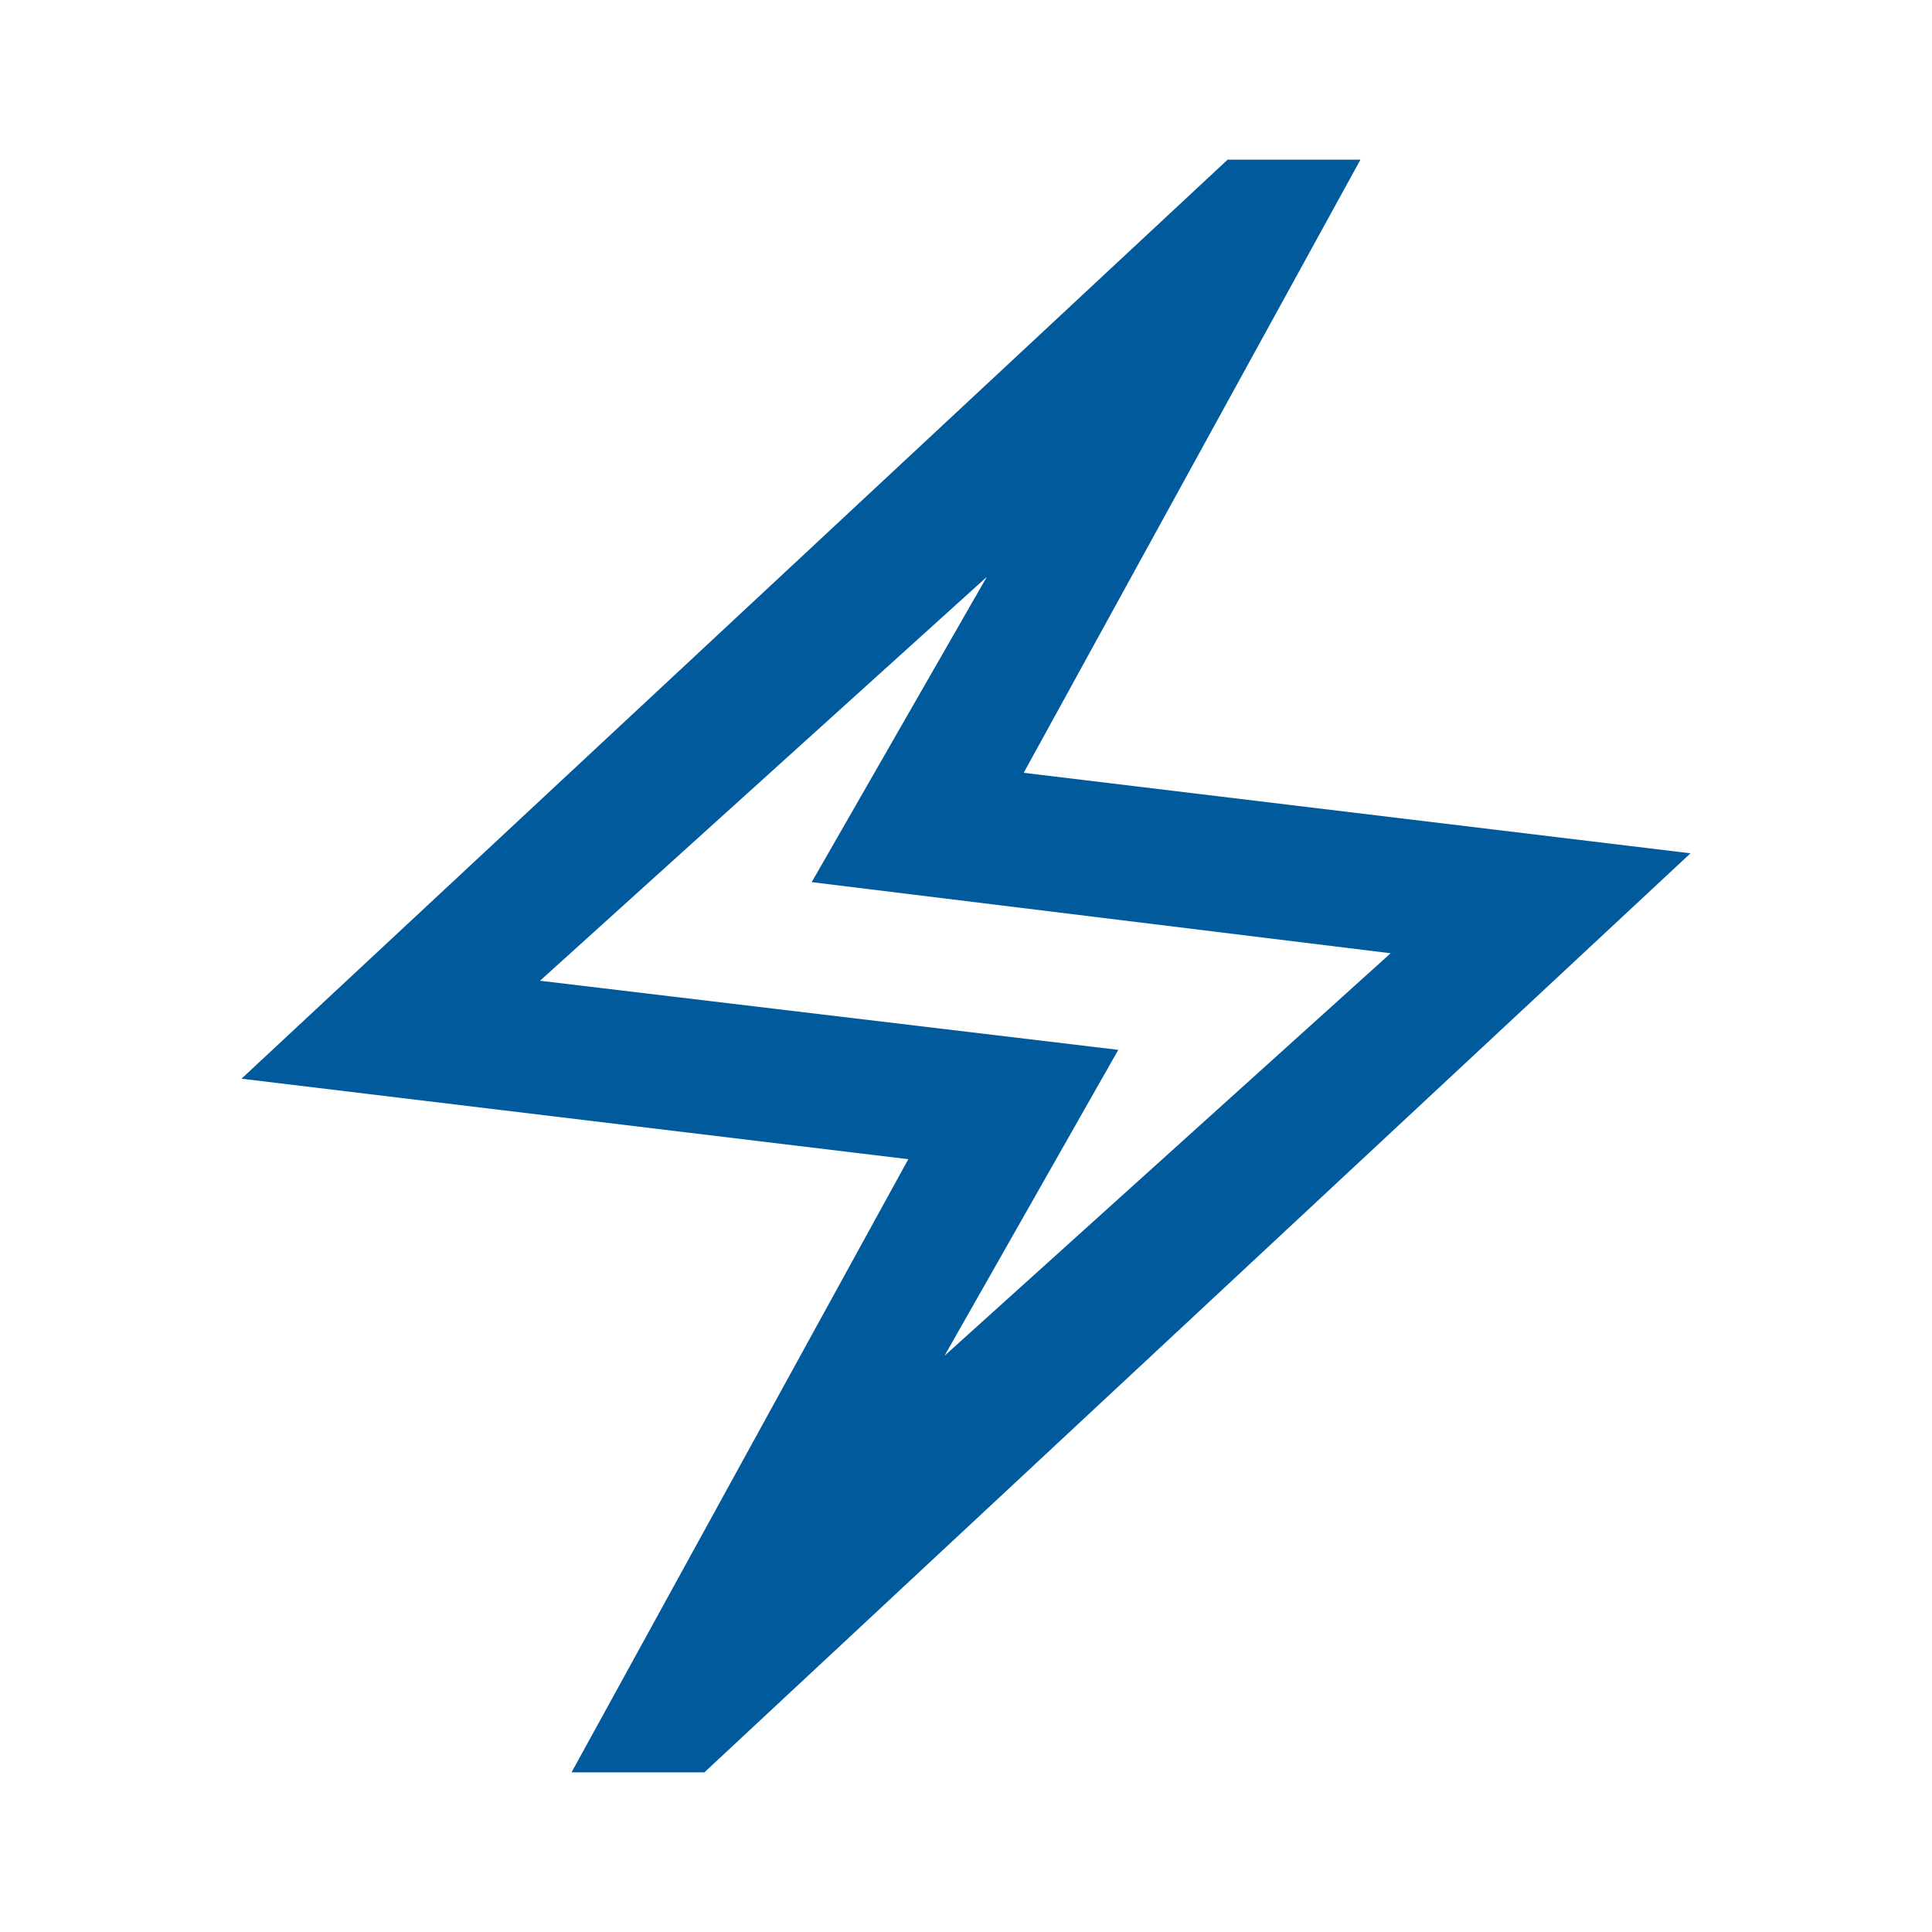 <svg xmlns="http://www.w3.org/2000/svg" height="40px" viewBox="0 -960 960 960" width="40px" fill="#005A9C"><path d="M284-79.33 451.33-384 120-424l490-456.67h66L508.67-576 840-536 350-79.33h-66Zm185.33-207 221.67-200-287.67-35.34 87-151.66-222 200.66 287.34 34.34-86.34 152ZM480-480Z"/></svg>